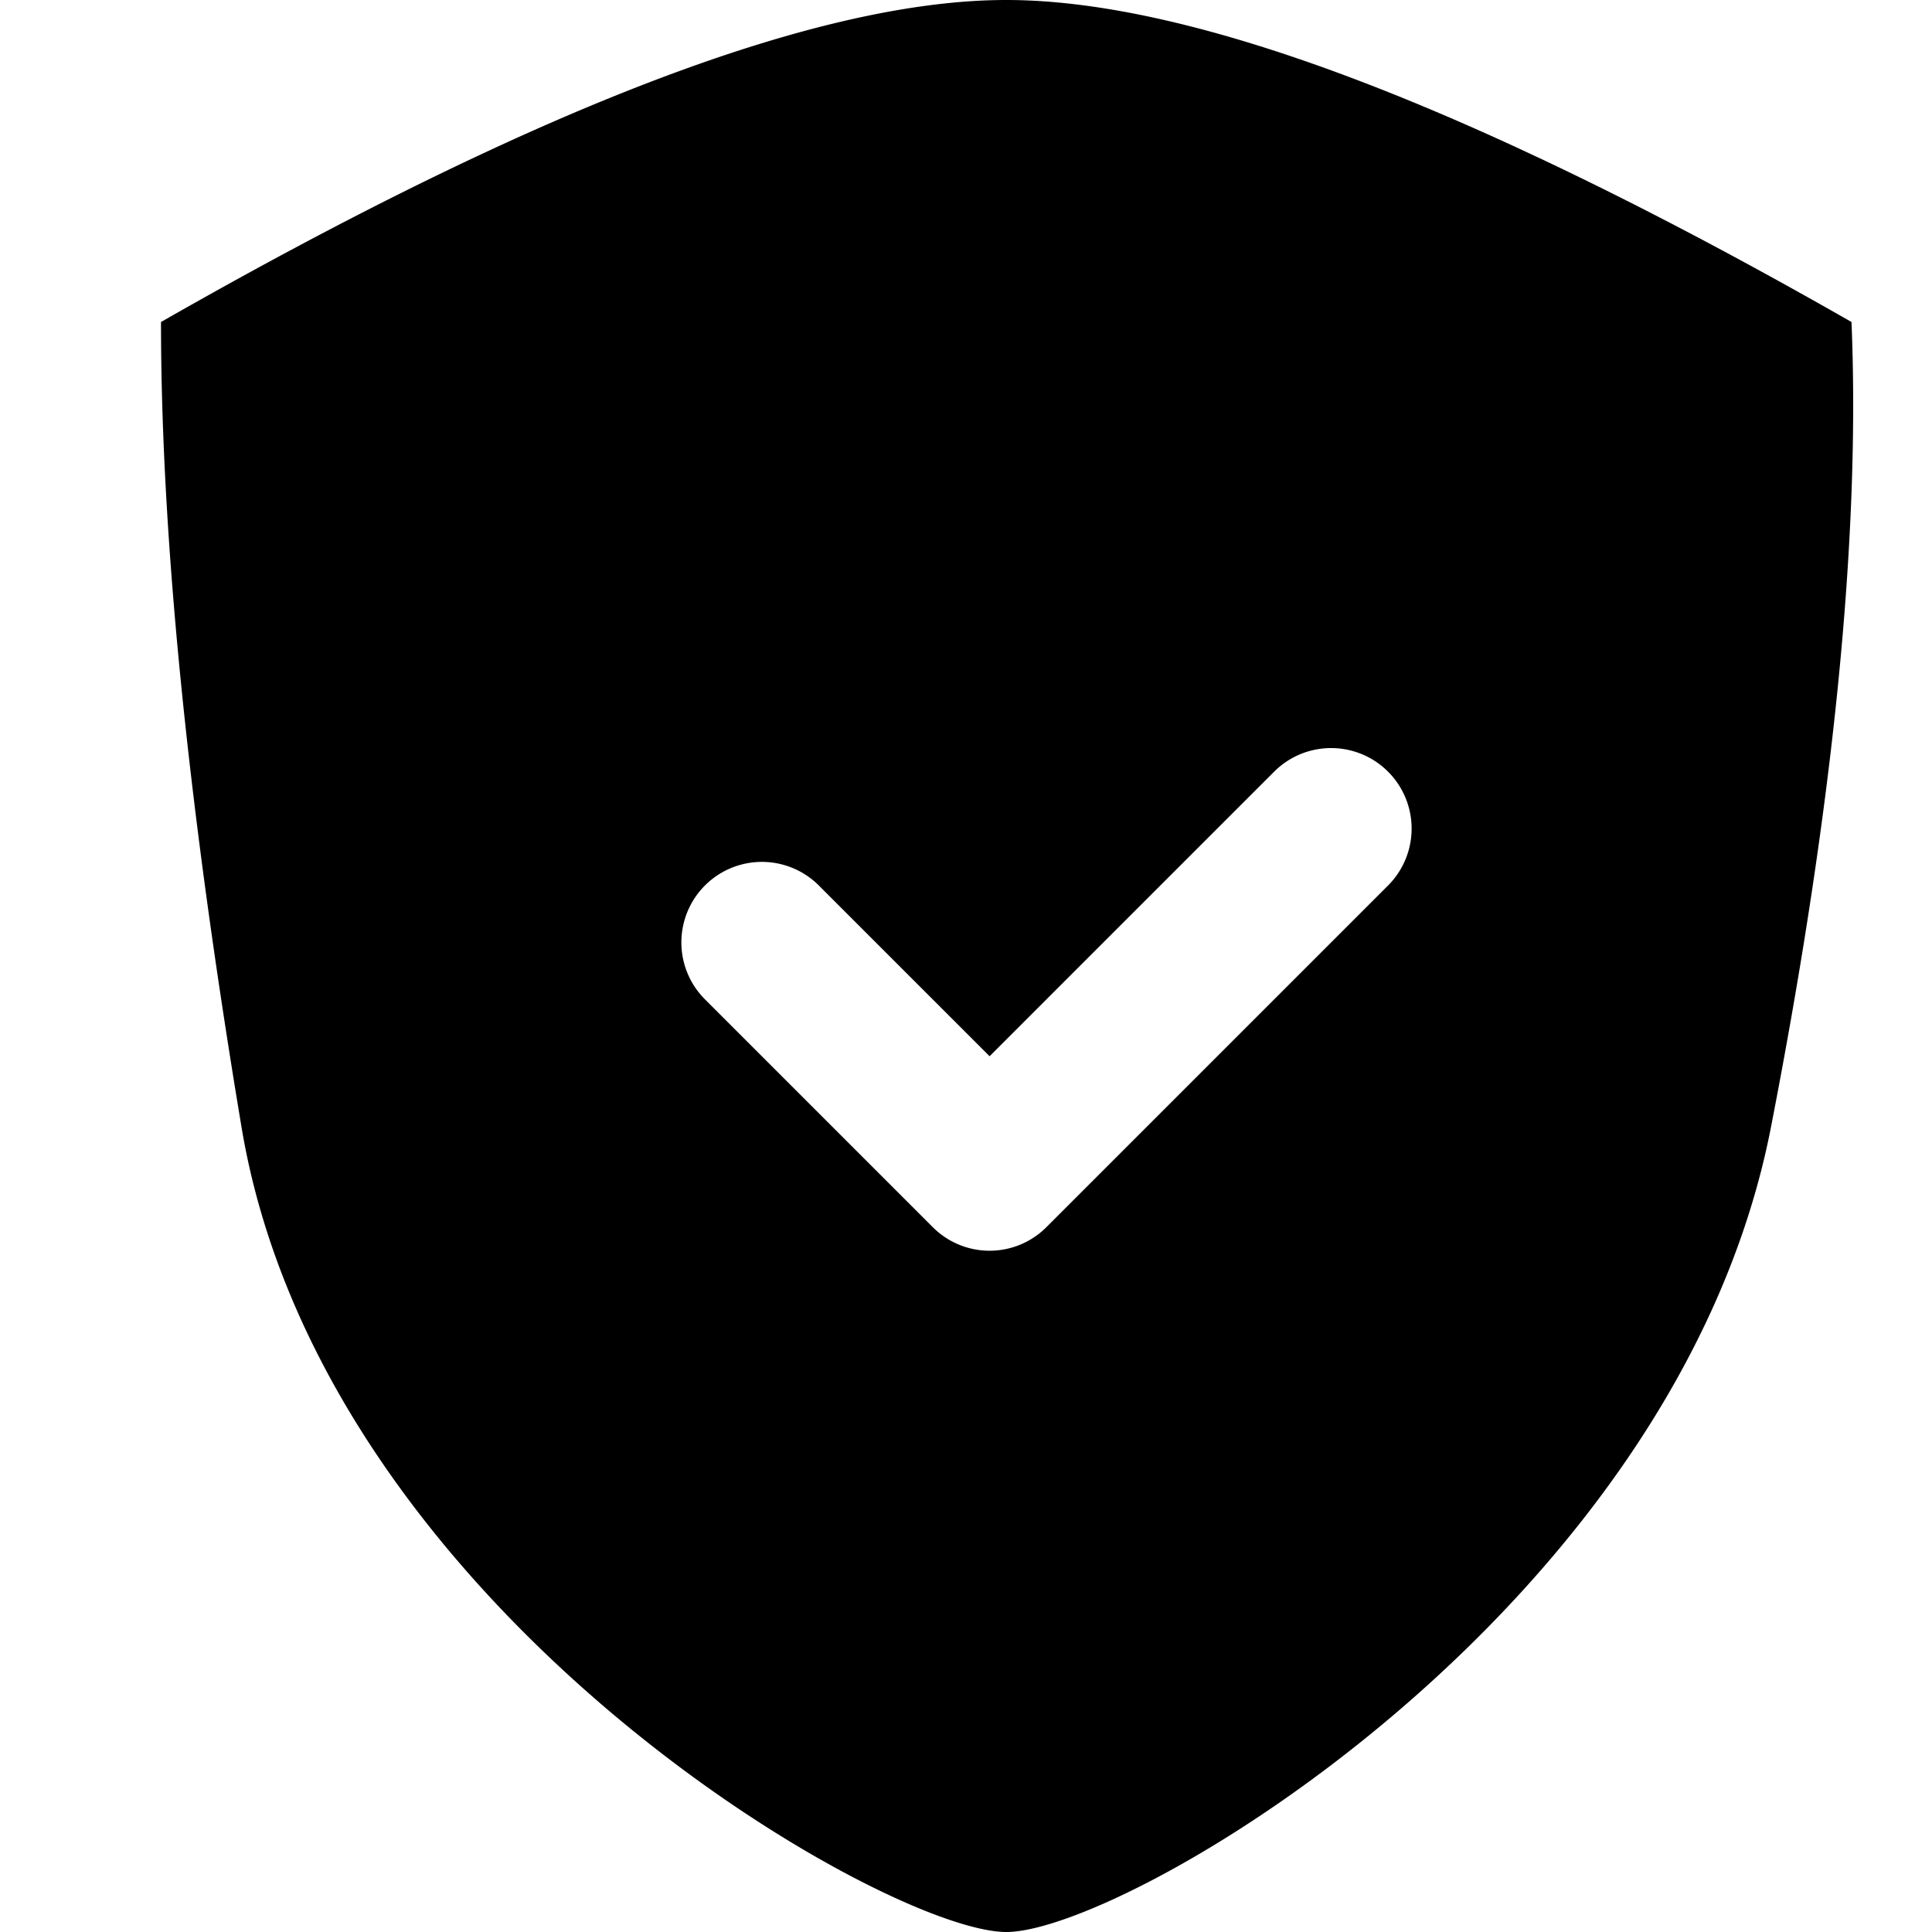 <svg t="1682488542810" class="icon" viewBox="0 0 1024 1024" version="1.1" xmlns="http://www.w3.org/2000/svg" p-id="10591" width="200" height="200"><path d="M524.501 559.829L434.005 469.333a42.667 42.667 0 1 0-60.373 60.331l120.704 120.704a42.539 42.539 0 0 0 60.331 0L735.701 469.333a42.667 42.667 0 1 0-60.373-60.331l-150.827 150.827zM85.333 170.667c199.125-113.792 348.459-170.667 448-170.667S782.208 56.875 981.333 170.667c4.736 113.792-9.472 256-42.667 426.667-49.792 256-341.333 426.667-405.333 426.667S170.667 853.333 128 597.333c-28.459-170.667-42.667-312.875-42.667-426.667z" p-id="10592"></path></svg>